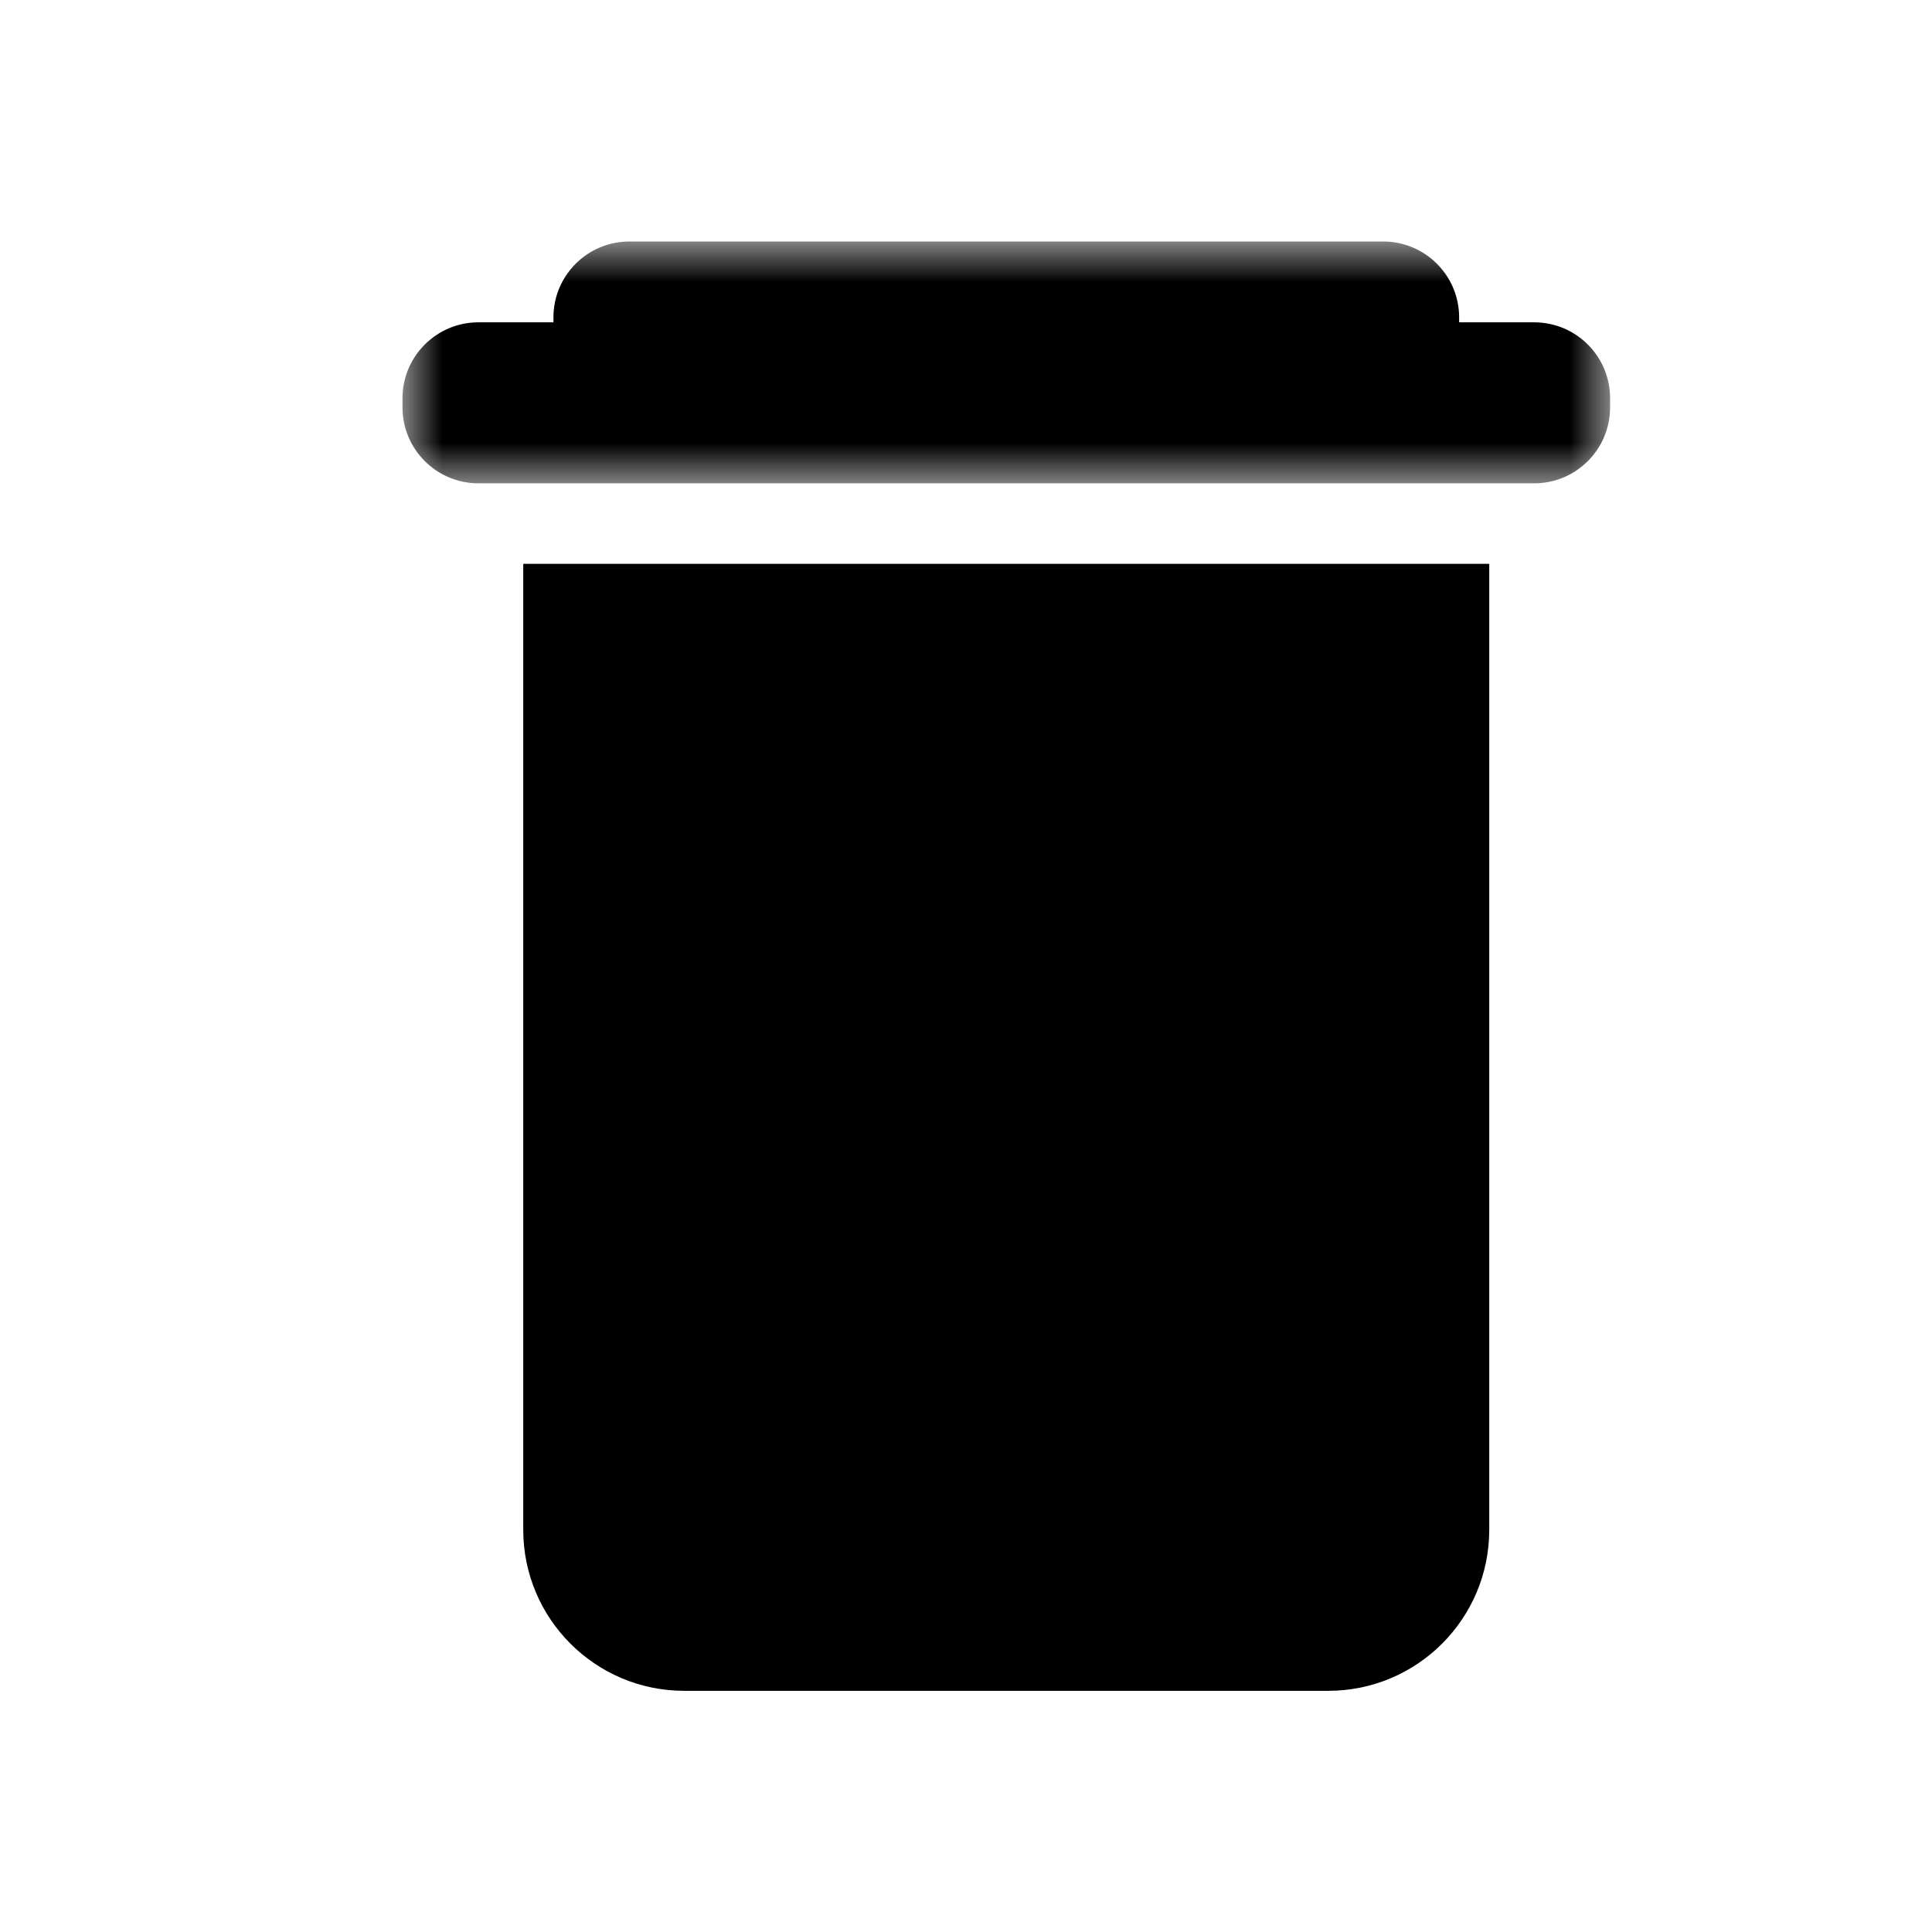 <?xml version="1.0" encoding="UTF-8"?>
<svg width="24px" height="24px" viewBox="0 0 24 24" version="1.1" xmlns="http://www.w3.org/2000/svg" xmlns:xlink="http://www.w3.org/1999/xlink">
    <!-- Generator: Sketch 54 (76480) - https://sketchapp.com -->
    <title>dtpr_icons / purpose / ic_black / waste</title>
    <desc>Created with Sketch.</desc>
    <defs>
        <polygon id="path-1" points="0 0.996 15 0.996 15 4 0 4"></polygon>
    </defs>
    <g id="dtpr_icons-/-purpose-/-ic_black-/-waste" stroke="none" stroke-width="1" fill="none" fill-rule="evenodd">
        <rect id="Container" x="0" y="0" width="24" height="24"></rect>
        <g id="Group-6" transform="translate(5, 2)">
            <path d="M1.5,17.004 C1.5,18.108 2.396,19.004 3.5,19.004 L11.5,19.004 C12.605,19.004 13.5,18.108 13.5,17.004 L13.5,5.004 L1.5,5.004 L1.5,17.004 Z" id="Fill-1" fill="#000000"></path>
            <g id="Group-5" transform="translate(0, 0.004)">
                <mask id="mask-2" fill="white">
                    <use xlink:href="#path-1"></use>
                </mask>
                <g id="Clip-4"></g>
                <path d="M14.058,2 L13.126,2 L13.126,1.939 C13.126,1.418 12.703,0.996 12.182,0.996 L2.819,0.996 C2.298,0.996 1.875,1.418 1.875,1.939 L1.875,2 L0.943,2 C0.423,2 -0,2.422 -0,2.943 L-0,3.057 C-0,3.578 0.423,4 0.943,4 L14.058,4 C14.579,4 15.001,3.578 15.001,3.057 L15.001,2.943 C15.001,2.422 14.579,2 14.058,2" id="Fill-3" fill="#000000" mask="url(#mask-2)"></path>
            </g>
        </g>
    </g>
</svg>